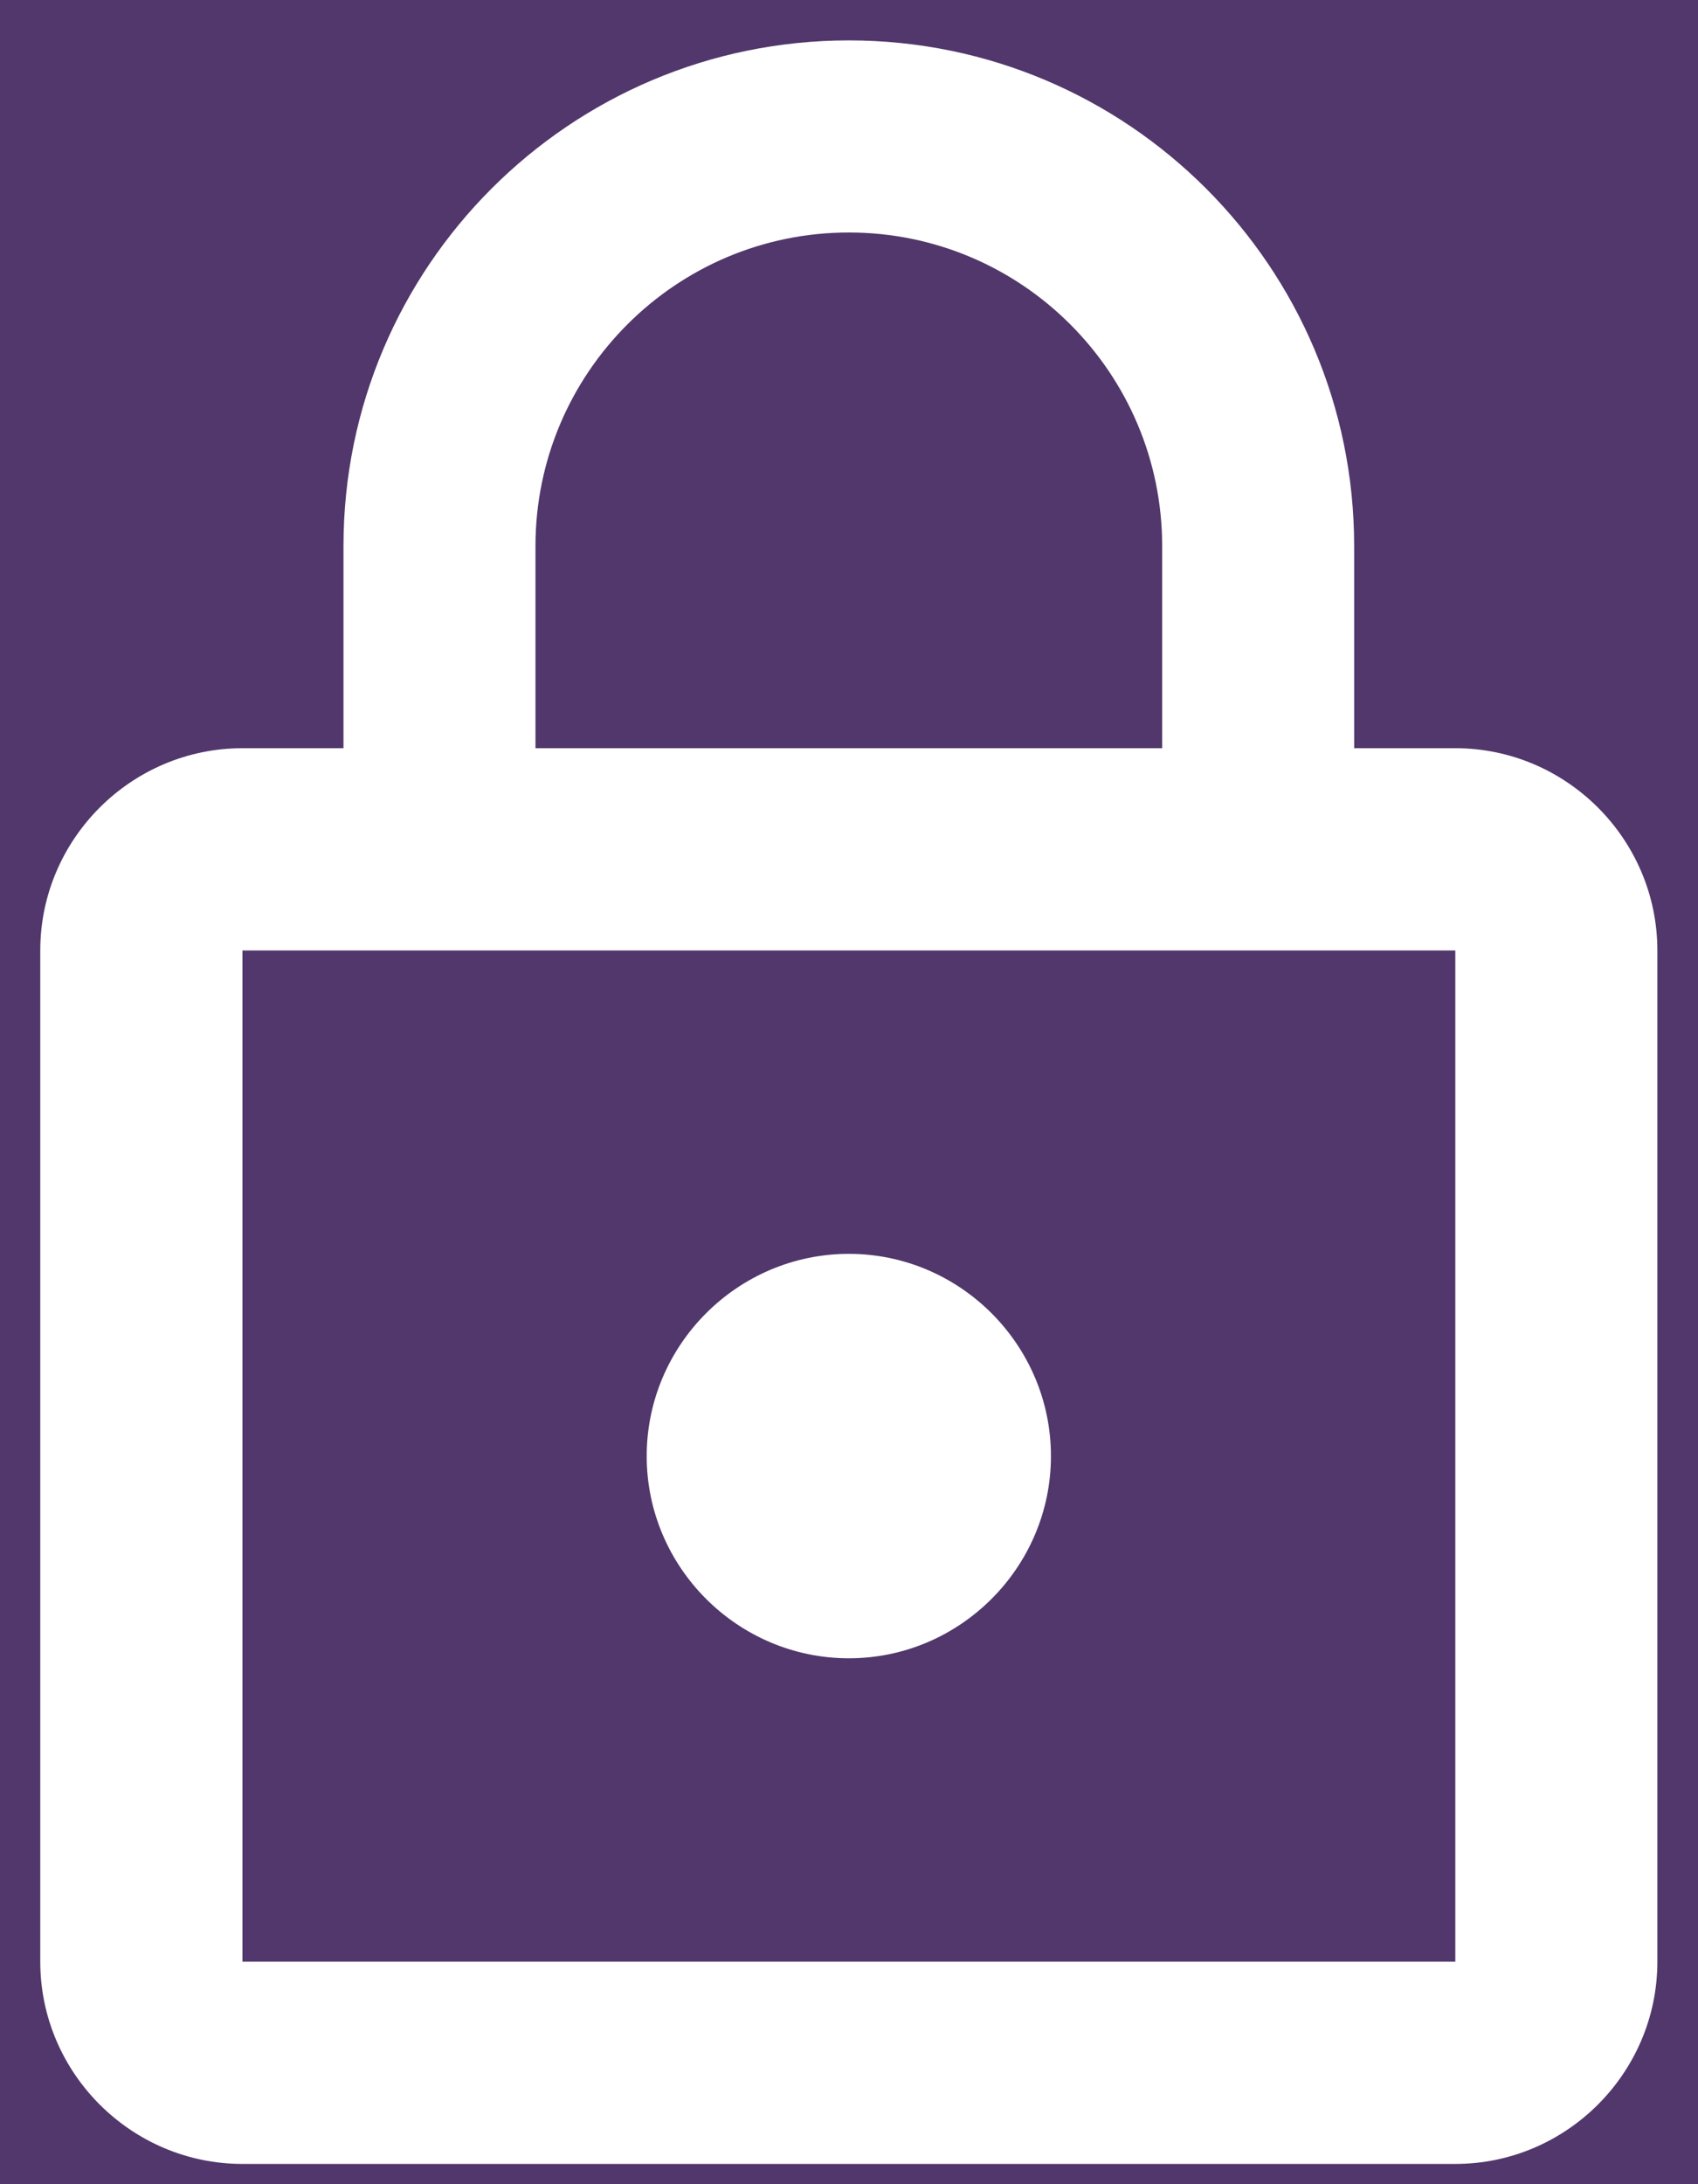 <svg width="14" height="18" viewBox="0 0 14 18" fill="none" xmlns="http://www.w3.org/2000/svg">
<rect width="14" height="18" fill="#F5F5F5"/>
<rect width="1512" height="1552" transform="translate(-1279 -1331)" fill="white"/>
<rect x="-22" y="-15.5" width="121" height="50" rx="4" fill="#51376B"/>
<path d="M6.999 13.666C7.915 13.666 8.665 12.916 8.665 12C8.665 11.083 7.915 10.333 6.999 10.333C6.082 10.333 5.332 11.083 5.332 12C5.332 12.916 6.082 13.666 6.999 13.666ZM11.999 6.166H11.165V4.5C11.165 2.2 9.299 0.333 6.999 0.333C4.699 0.333 2.832 2.2 2.832 4.5V6.166H1.999C1.082 6.166 0.332 6.916 0.332 7.833V16.166C0.332 17.083 1.082 17.833 1.999 17.833H11.999C12.915 17.833 13.665 17.083 13.665 16.166V7.833C13.665 6.916 12.915 6.166 11.999 6.166ZM4.415 4.5C4.415 3.075 5.574 1.916 6.999 1.916C8.424 1.916 9.582 3.075 9.582 4.5V6.166H4.415V4.5ZM11.999 16.166H1.999V7.833H11.999V16.166Z" fill="white"/>
<path d="M115 60H-1161V62H115V60Z" fill="#EEEEEE" mask="url(#path-1-inside-1_205_2706)"/>
</svg>
